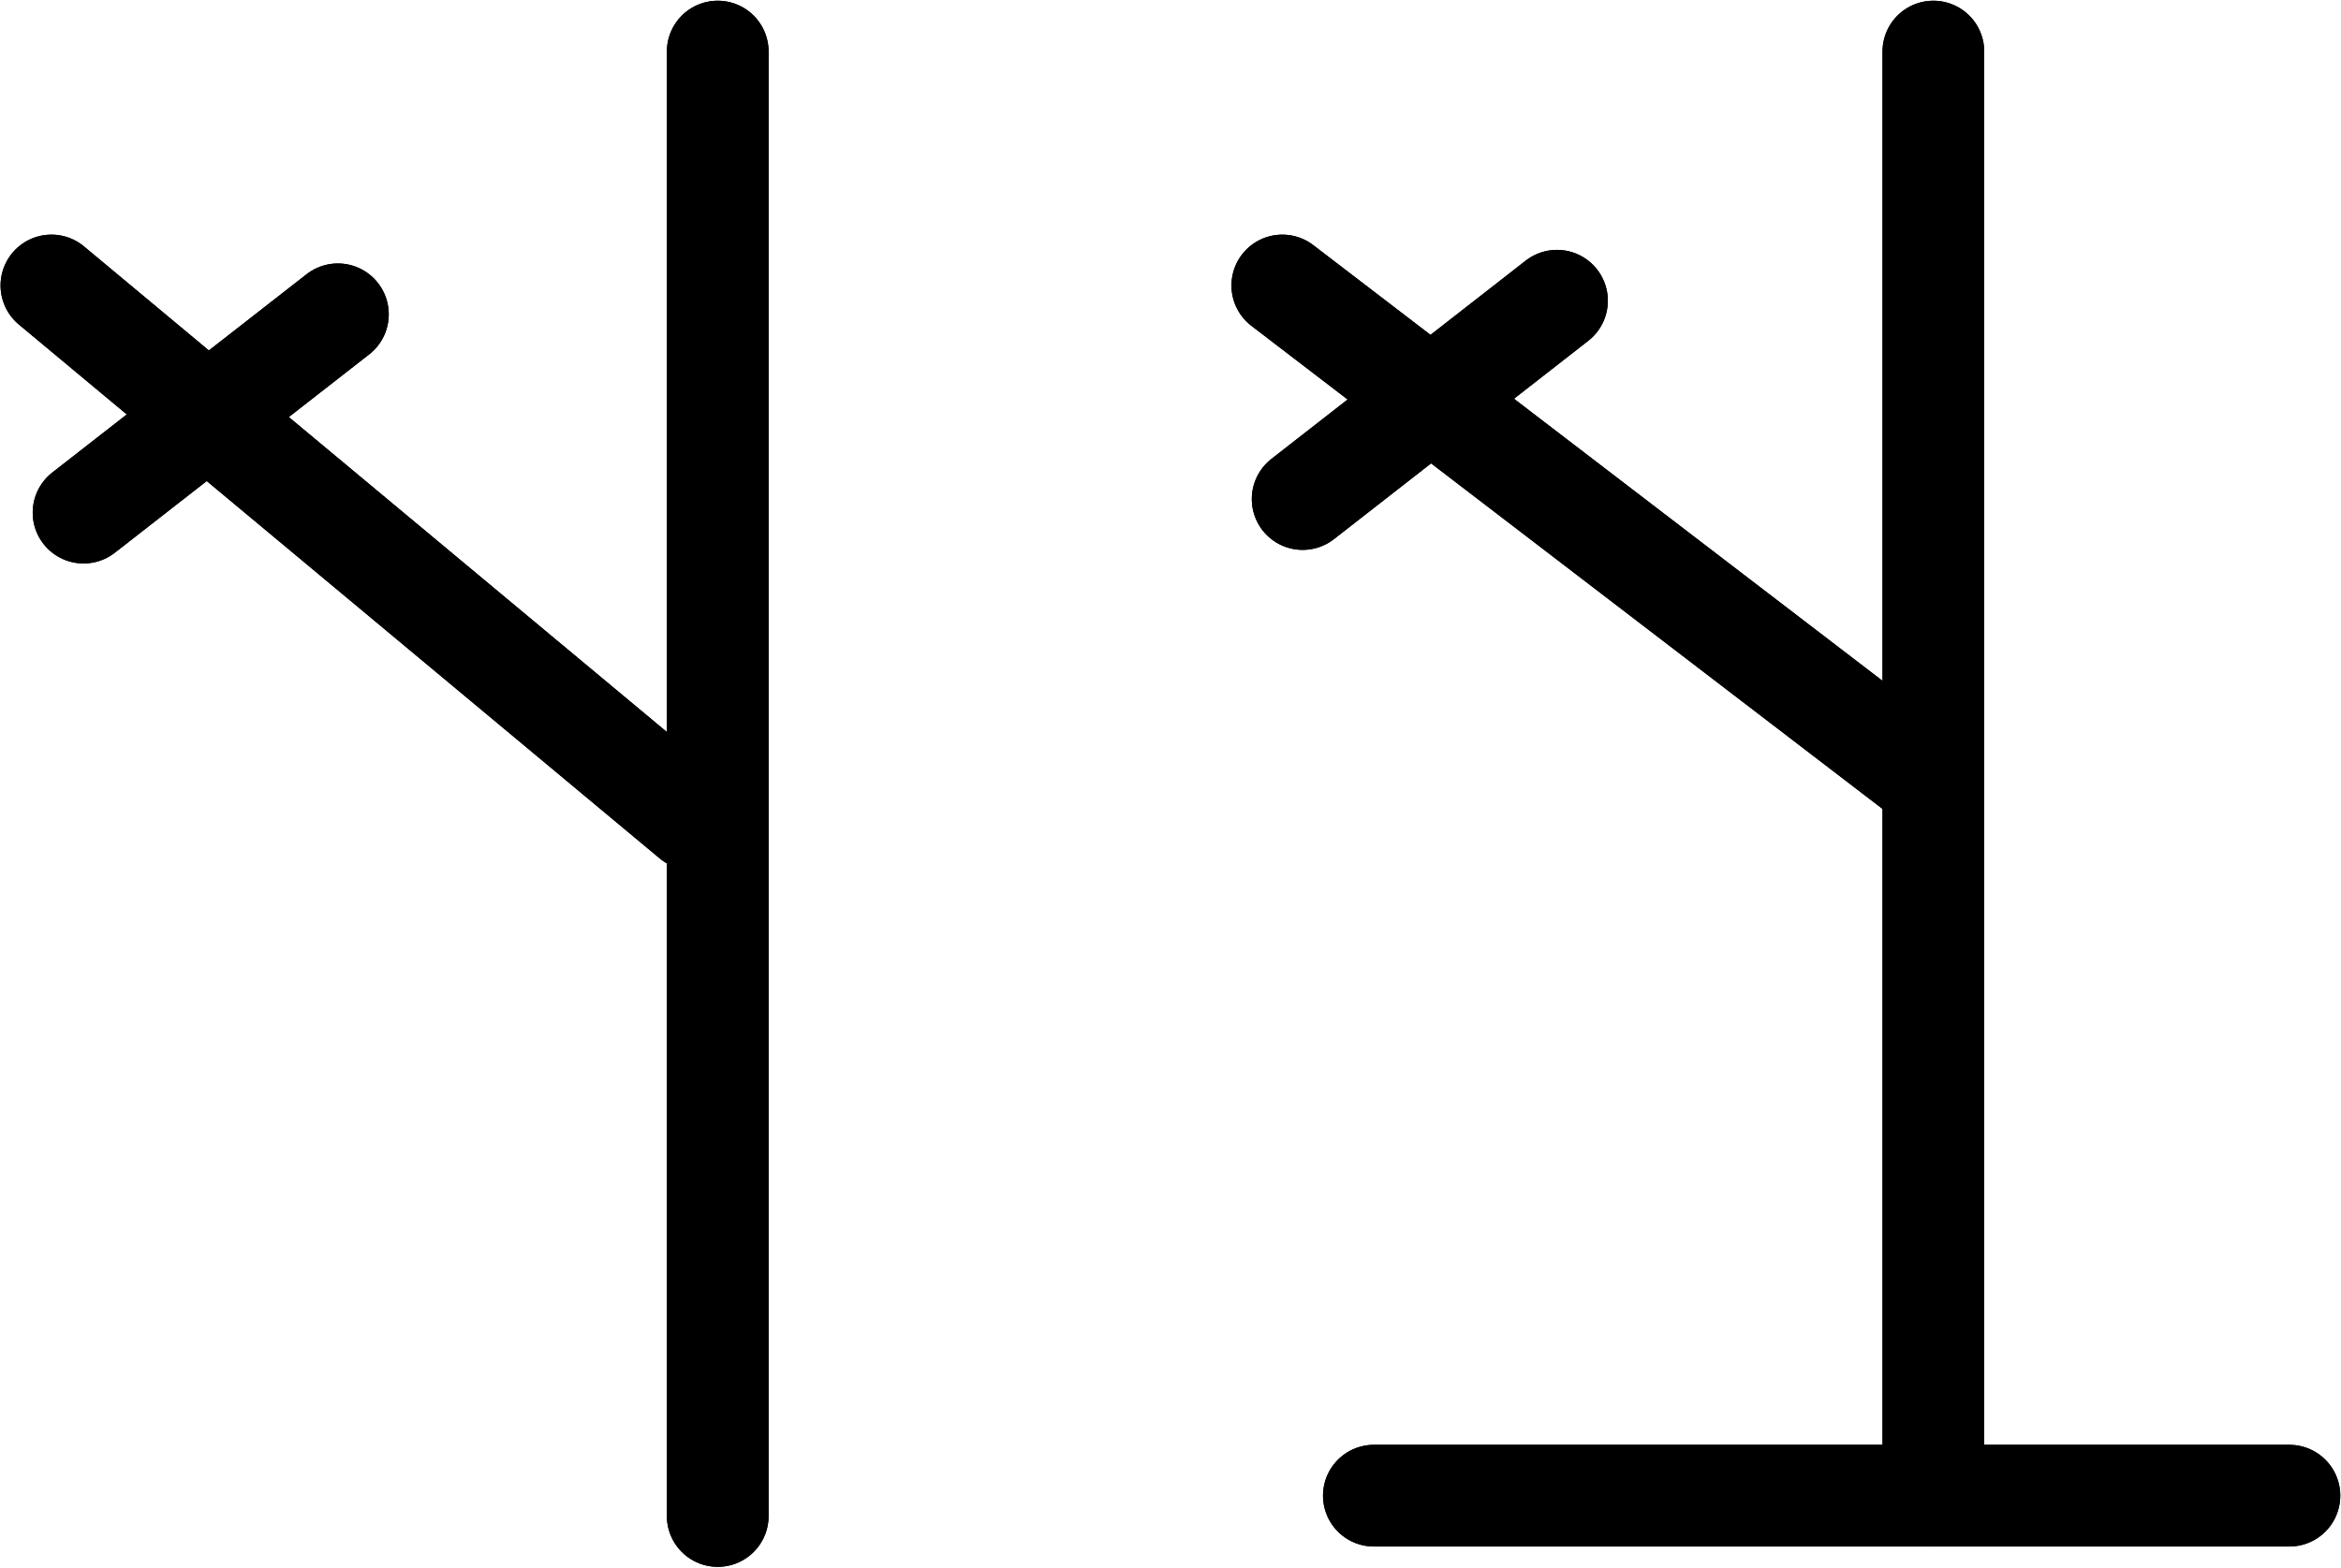<?xml version="1.0" encoding="UTF-8" standalone="no"?>
<svg
   xmlns:dc="http://purl.org/dc/elements/1.1/"
   xmlns:cc="http://creativecommons.org/ns#"
   xmlns:rdf="http://www.w3.org/1999/02/22-rdf-syntax-ns#"
   xmlns:svg="http://www.w3.org/2000/svg"
   xmlns="http://www.w3.org/2000/svg"
   xmlns:sodipodi="http://sodipodi.sourceforge.net/DTD/sodipodi-0.dtd"
   xmlns:inkscape="http://www.inkscape.org/namespaces/inkscape"
   id="Export"
   viewBox="0 0 460.252 308.285"
   version="1.1"
   sodipodi:docname="monogram.kharoshthi.25.svg"
   width="460.252"
   height="308.285"
   inkscape:version="0.92.5 (2060ec1f9f, 2020-04-08)">
  <sodipodi:namedview
     pagecolor="#ffffff"
     bordercolor="#666666"
     borderopacity="1"
     objecttolerance="10"
     gridtolerance="10"
     guidetolerance="10"
     inkscape:pageopacity="0"
     inkscape:pageshadow="2"
     inkscape:window-width="640"
     inkscape:window-height="480"
     id="namedview37"
     showgrid="false"
     inkscape:zoom="0.44277674"
     inkscape:cx="226.60965"
     inkscape:cy="146.64242"
     inkscape:window-x="88"
     inkscape:window-y="27"
     inkscape:window-maximized="0"
     inkscape:current-layer="Export" />
  <defs
     id="defs4">
    <style
       id="style2">.cls-1{fill:none;stroke:#000;stroke-linecap:round;stroke-linejoin:round;stroke-width:20px;}</style>
  </defs>
  <title
     id="title6">onogram.kharoshthi.25</title>
  <line
     class="cls-1"
     x1="141.11"
     y1="10.142"
     x2="141.11"
     y2="298.142"
     id="line8"
     style="fill:none;stroke:#000000;stroke-width:20px;stroke-linecap:round;stroke-linejoin:round" />
  <line
     class="cls-1"
     x1="10.11"
     y1="56.142"
     x2="136.11"
     y2="161.142"
     id="line10"
     style="fill:none;stroke:#000000;stroke-width:20px;stroke-linecap:round;stroke-linejoin:round" />
  <line
     class="cls-1"
     x1="380.11"
     y1="10.142"
     x2="380.11"
     y2="294.142"
     id="line12"
     style="fill:none;stroke:#000000;stroke-width:20px;stroke-linecap:round;stroke-linejoin:round" />
  <line
     class="cls-1"
     x1="252.11"
     y1="56.142"
     x2="380.11"
     y2="154.142"
     id="line14"
     style="fill:none;stroke:#000000;stroke-width:20px;stroke-linecap:round;stroke-linejoin:round" />
  <line
     class="cls-1"
     x1="270.11"
     y1="294.142"
     x2="450.11"
     y2="294.142"
     id="line16"
     style="fill:none;stroke:#000000;stroke-width:20px;stroke-linecap:round;stroke-linejoin:round" />
  <line
     class="cls-1"
     x1="306.11"
     y1="59.142"
     x2="256.11"
     y2="98.142"
     id="line18"
     style="fill:none;stroke:#000000;stroke-width:20px;stroke-linecap:round;stroke-linejoin:round" />
  <line
     class="cls-1"
     x1="66.43"
     y1="61.812"
     x2="16.43"
     y2="100.812"
     id="line20"
     style="fill:none;stroke:#000000;stroke-width:20px;stroke-linecap:round;stroke-linejoin:round" />
  <line
     class="cls-1"
     x1="141.11"
     y1="10.142"
     x2="141.11"
     y2="298.142"
     id="line22"
     style="fill:none;stroke:#000000;stroke-width:20px;stroke-linecap:round;stroke-linejoin:round" />
  <line
     class="cls-1"
     x1="10.11"
     y1="56.142"
     x2="136.11"
     y2="161.142"
     id="line24"
     style="fill:none;stroke:#000000;stroke-width:20px;stroke-linecap:round;stroke-linejoin:round" />
  <line
     class="cls-1"
     x1="380.11"
     y1="10.142"
     x2="380.11"
     y2="294.142"
     id="line26"
     style="fill:none;stroke:#000000;stroke-width:20px;stroke-linecap:round;stroke-linejoin:round" />
  <line
     class="cls-1"
     x1="252.11"
     y1="56.142"
     x2="380.11"
     y2="154.142"
     id="line28"
     style="fill:none;stroke:#000000;stroke-width:20px;stroke-linecap:round;stroke-linejoin:round" />
  <line
     class="cls-1"
     x1="270.11"
     y1="294.142"
     x2="450.11"
     y2="294.142"
     id="line30"
     style="fill:none;stroke:#000000;stroke-width:20px;stroke-linecap:round;stroke-linejoin:round" />
  <line
     class="cls-1"
     x1="306.11"
     y1="59.142"
     x2="256.11"
     y2="98.142"
     id="line32"
     style="fill:none;stroke:#000000;stroke-width:20px;stroke-linecap:round;stroke-linejoin:round" />
  <line
     class="cls-1"
     x1="66.43"
     y1="61.812"
     x2="16.43"
     y2="100.812"
     id="line34"
     style="fill:none;stroke:#000000;stroke-width:20px;stroke-linecap:round;stroke-linejoin:round" />
</svg>

